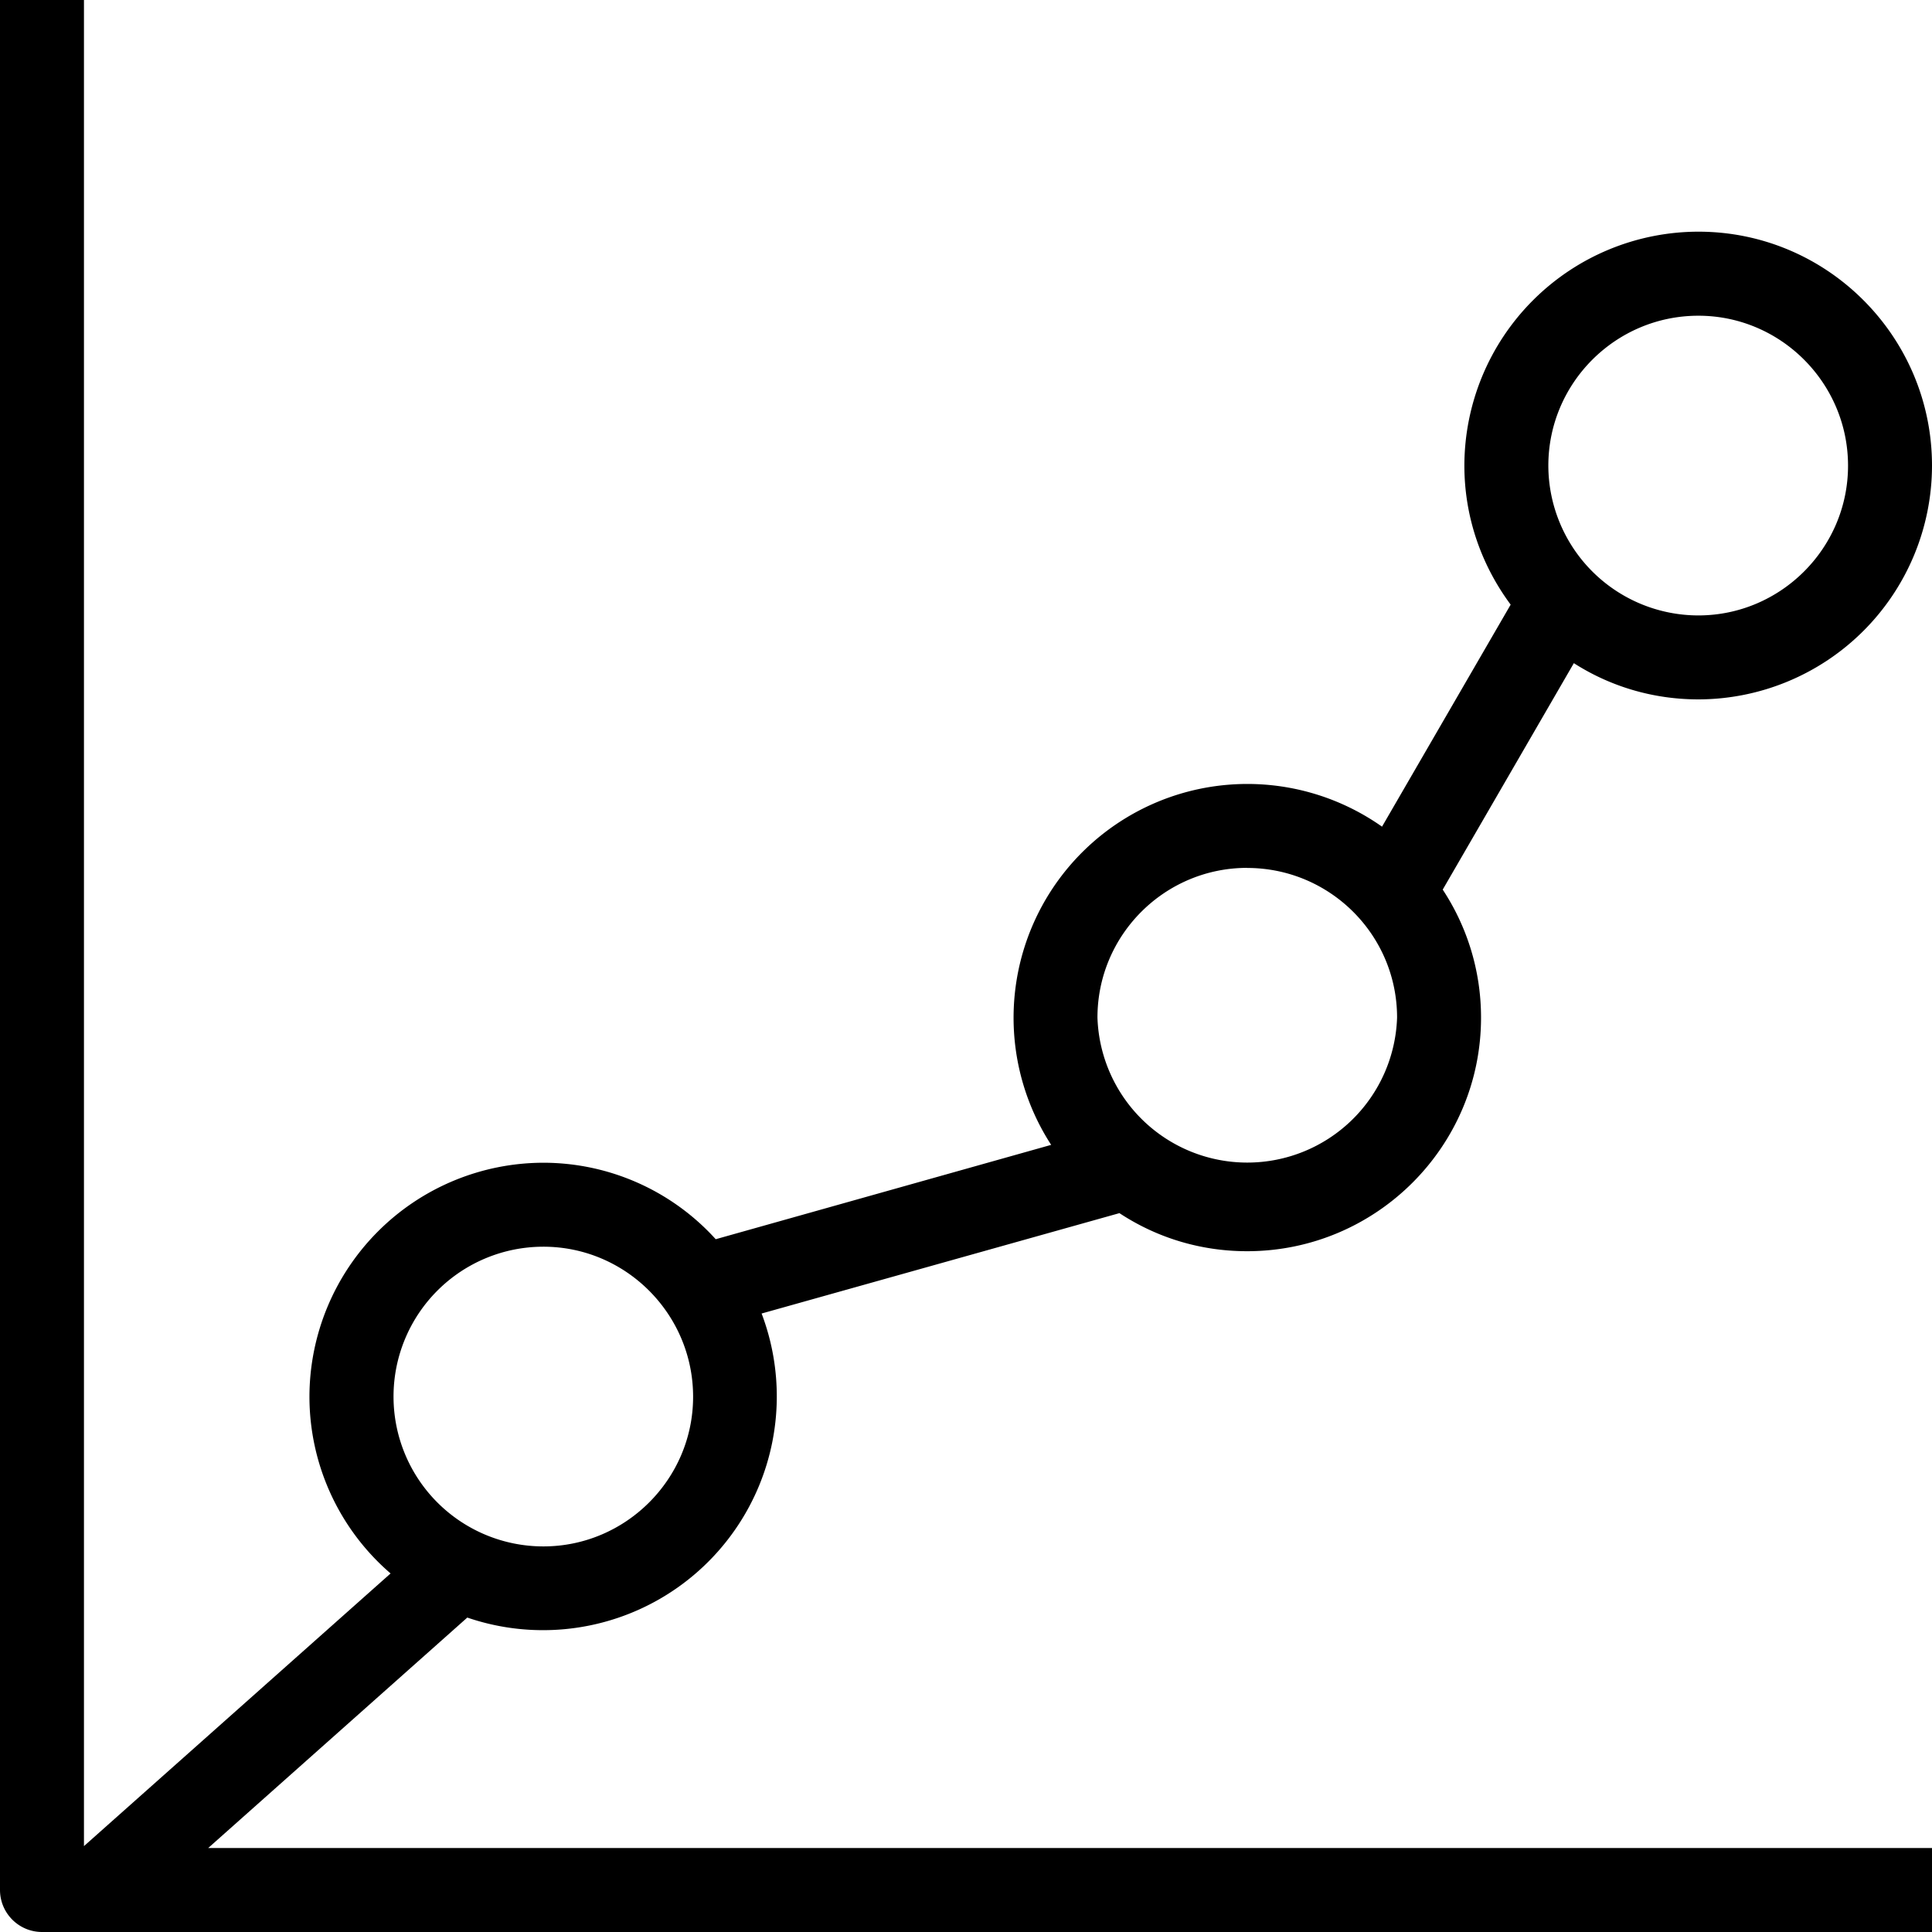 <svg xmlns="http://www.w3.org/2000/svg" width="32" height="32" viewBox="0 0 24 24">
    <path d="M5.805 20.094a2.904 2.904 0 0 0 3.656-3.777l4.445-1.247c.457.301 1 .473 1.586.473 1.602 0 2.906-1.3 2.906-2.902 0-.586-.175-1.133-.476-1.59l1.629-2.813c.445.285.976.45 1.547.45A2.907 2.907 0 0 0 24 5.784c0-1.601-1.3-2.906-2.902-2.906a2.91 2.91 0 0 0-2.907 2.906c0 .645.215 1.242.575 1.727l-1.598 2.758a2.904 2.904 0 0 0-4.11 3.953l-4.167 1.172a2.891 2.891 0 0 0-2.141-.95 2.91 2.91 0 0 0-2.906 2.907 2.9 2.9 0 0 0 1.008 2.195l-3.809 3.387V0H0v23.477c0 .289.234.523.523.523H24v-1.043H2.586zM21.098 3.922c1.023 0 1.859.836 1.859 1.863 0 1.024-.836 1.86-1.86 1.86a1.865 1.865 0 0 1-1.863-1.86c0-1.027.836-1.863 1.864-1.863zm-5.606 6.86c1.028 0 1.863.831 1.863 1.859a1.862 1.862 0 0 1-3.722 0c0-1.028.836-1.86 1.86-1.86zM6.75 15.487c1.023 0 1.86.836 1.86 1.864 0 1.023-.837 1.859-1.86 1.859a1.861 1.861 0 0 1 0-3.723zm0 0"/>
</svg>
